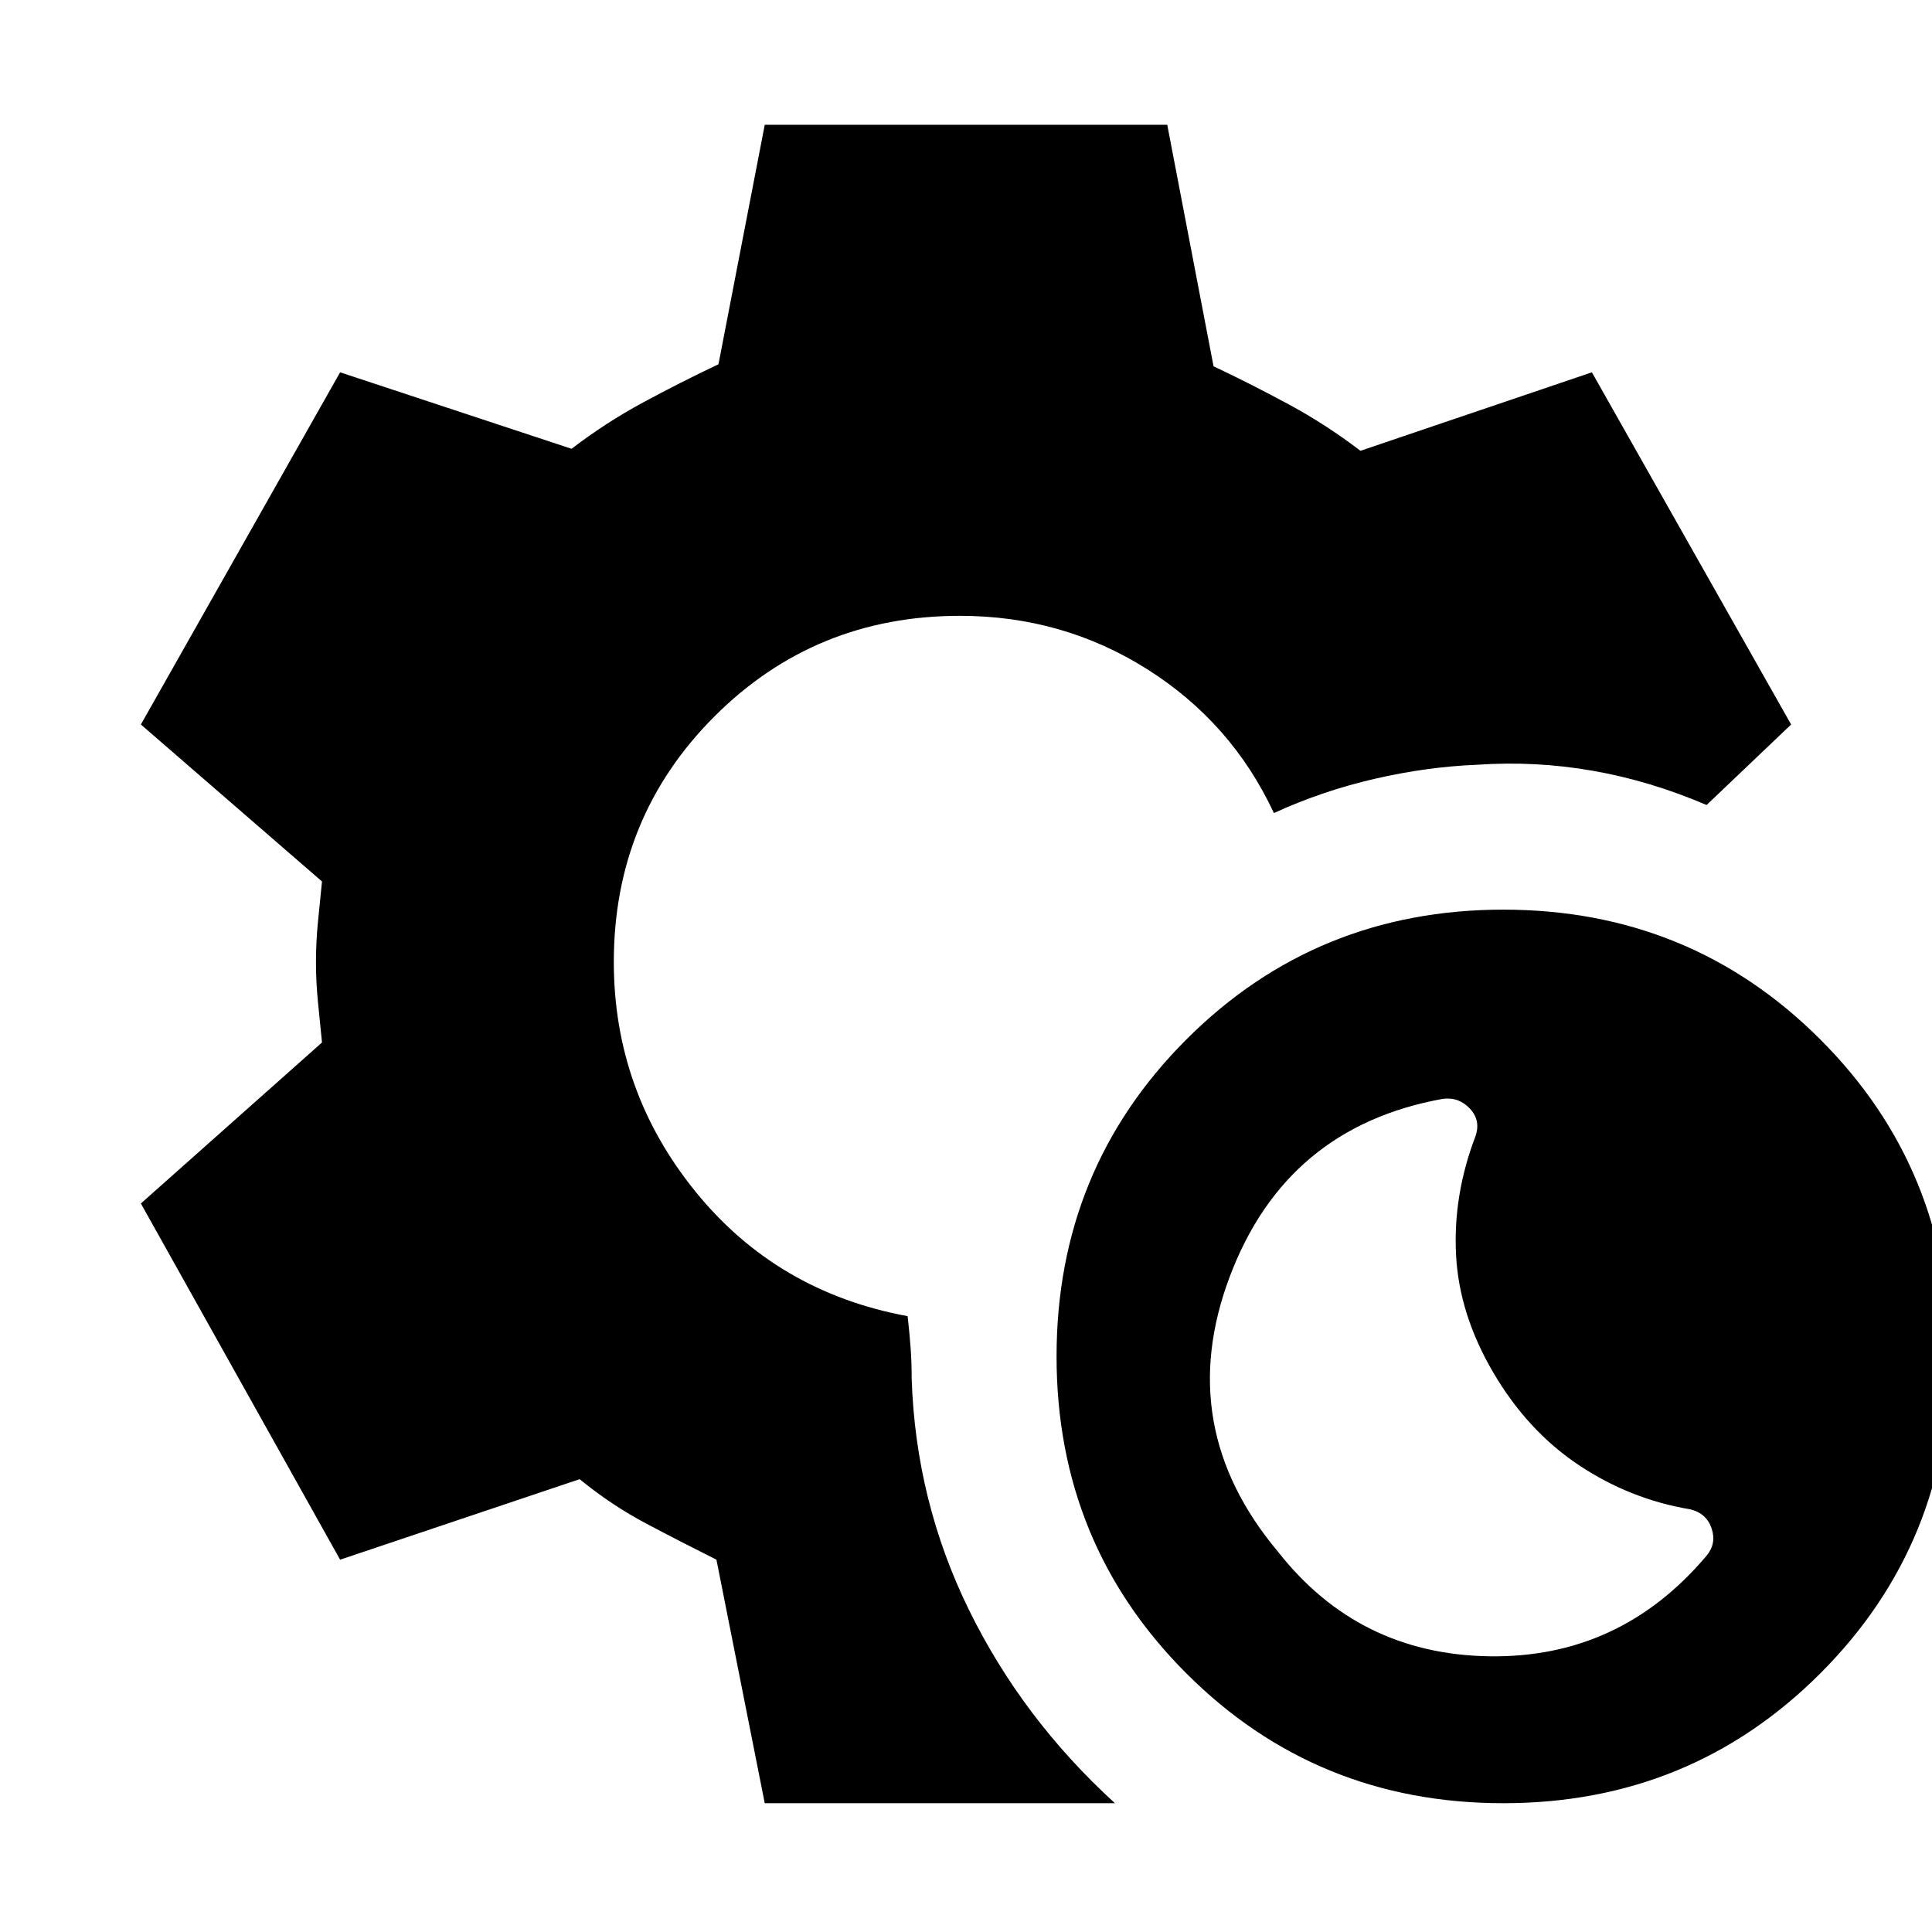 <svg xmlns="http://www.w3.org/2000/svg" height="20" viewBox="0 -960 960 960" width="20"><path d="M747-64q-93 0-157.5-64.5T525-286q0-93 64.5-157.5T747-508q93 0 157.5 64.5T969-286q0 93-64.5 157.5T747-64Zm101-123q5-6 2.5-13.5T840-210q-30-5-55.5-22T742-278q-17-29-18.5-58.5T733-395q3-8-2.5-14t-13.5-5q-78 14-106 88.5T635-189q40 51 105 52t108-50ZM380-64l-24-121q-18-9-35-18t-33-22l-119 40-99-177 90-80-2-20q-1-10-1-20t1-20l2-20-90-78 99-175 115 38q17-13 35.5-23t37.5-19l23-119h200l23 120q19 9 37.5 19t35.5 23l115-39 99 175-42 40q-28-12-56.5-17t-57.5-3q-25 1-51 7t-50 17q-21-45-63-71.5T477-654q-72 0-122 50t-50 122q0 64 40.5 114T451-306q1 9 1.5 16t.5 15q2 61 28.5 115T554-64H380Z"/></svg>